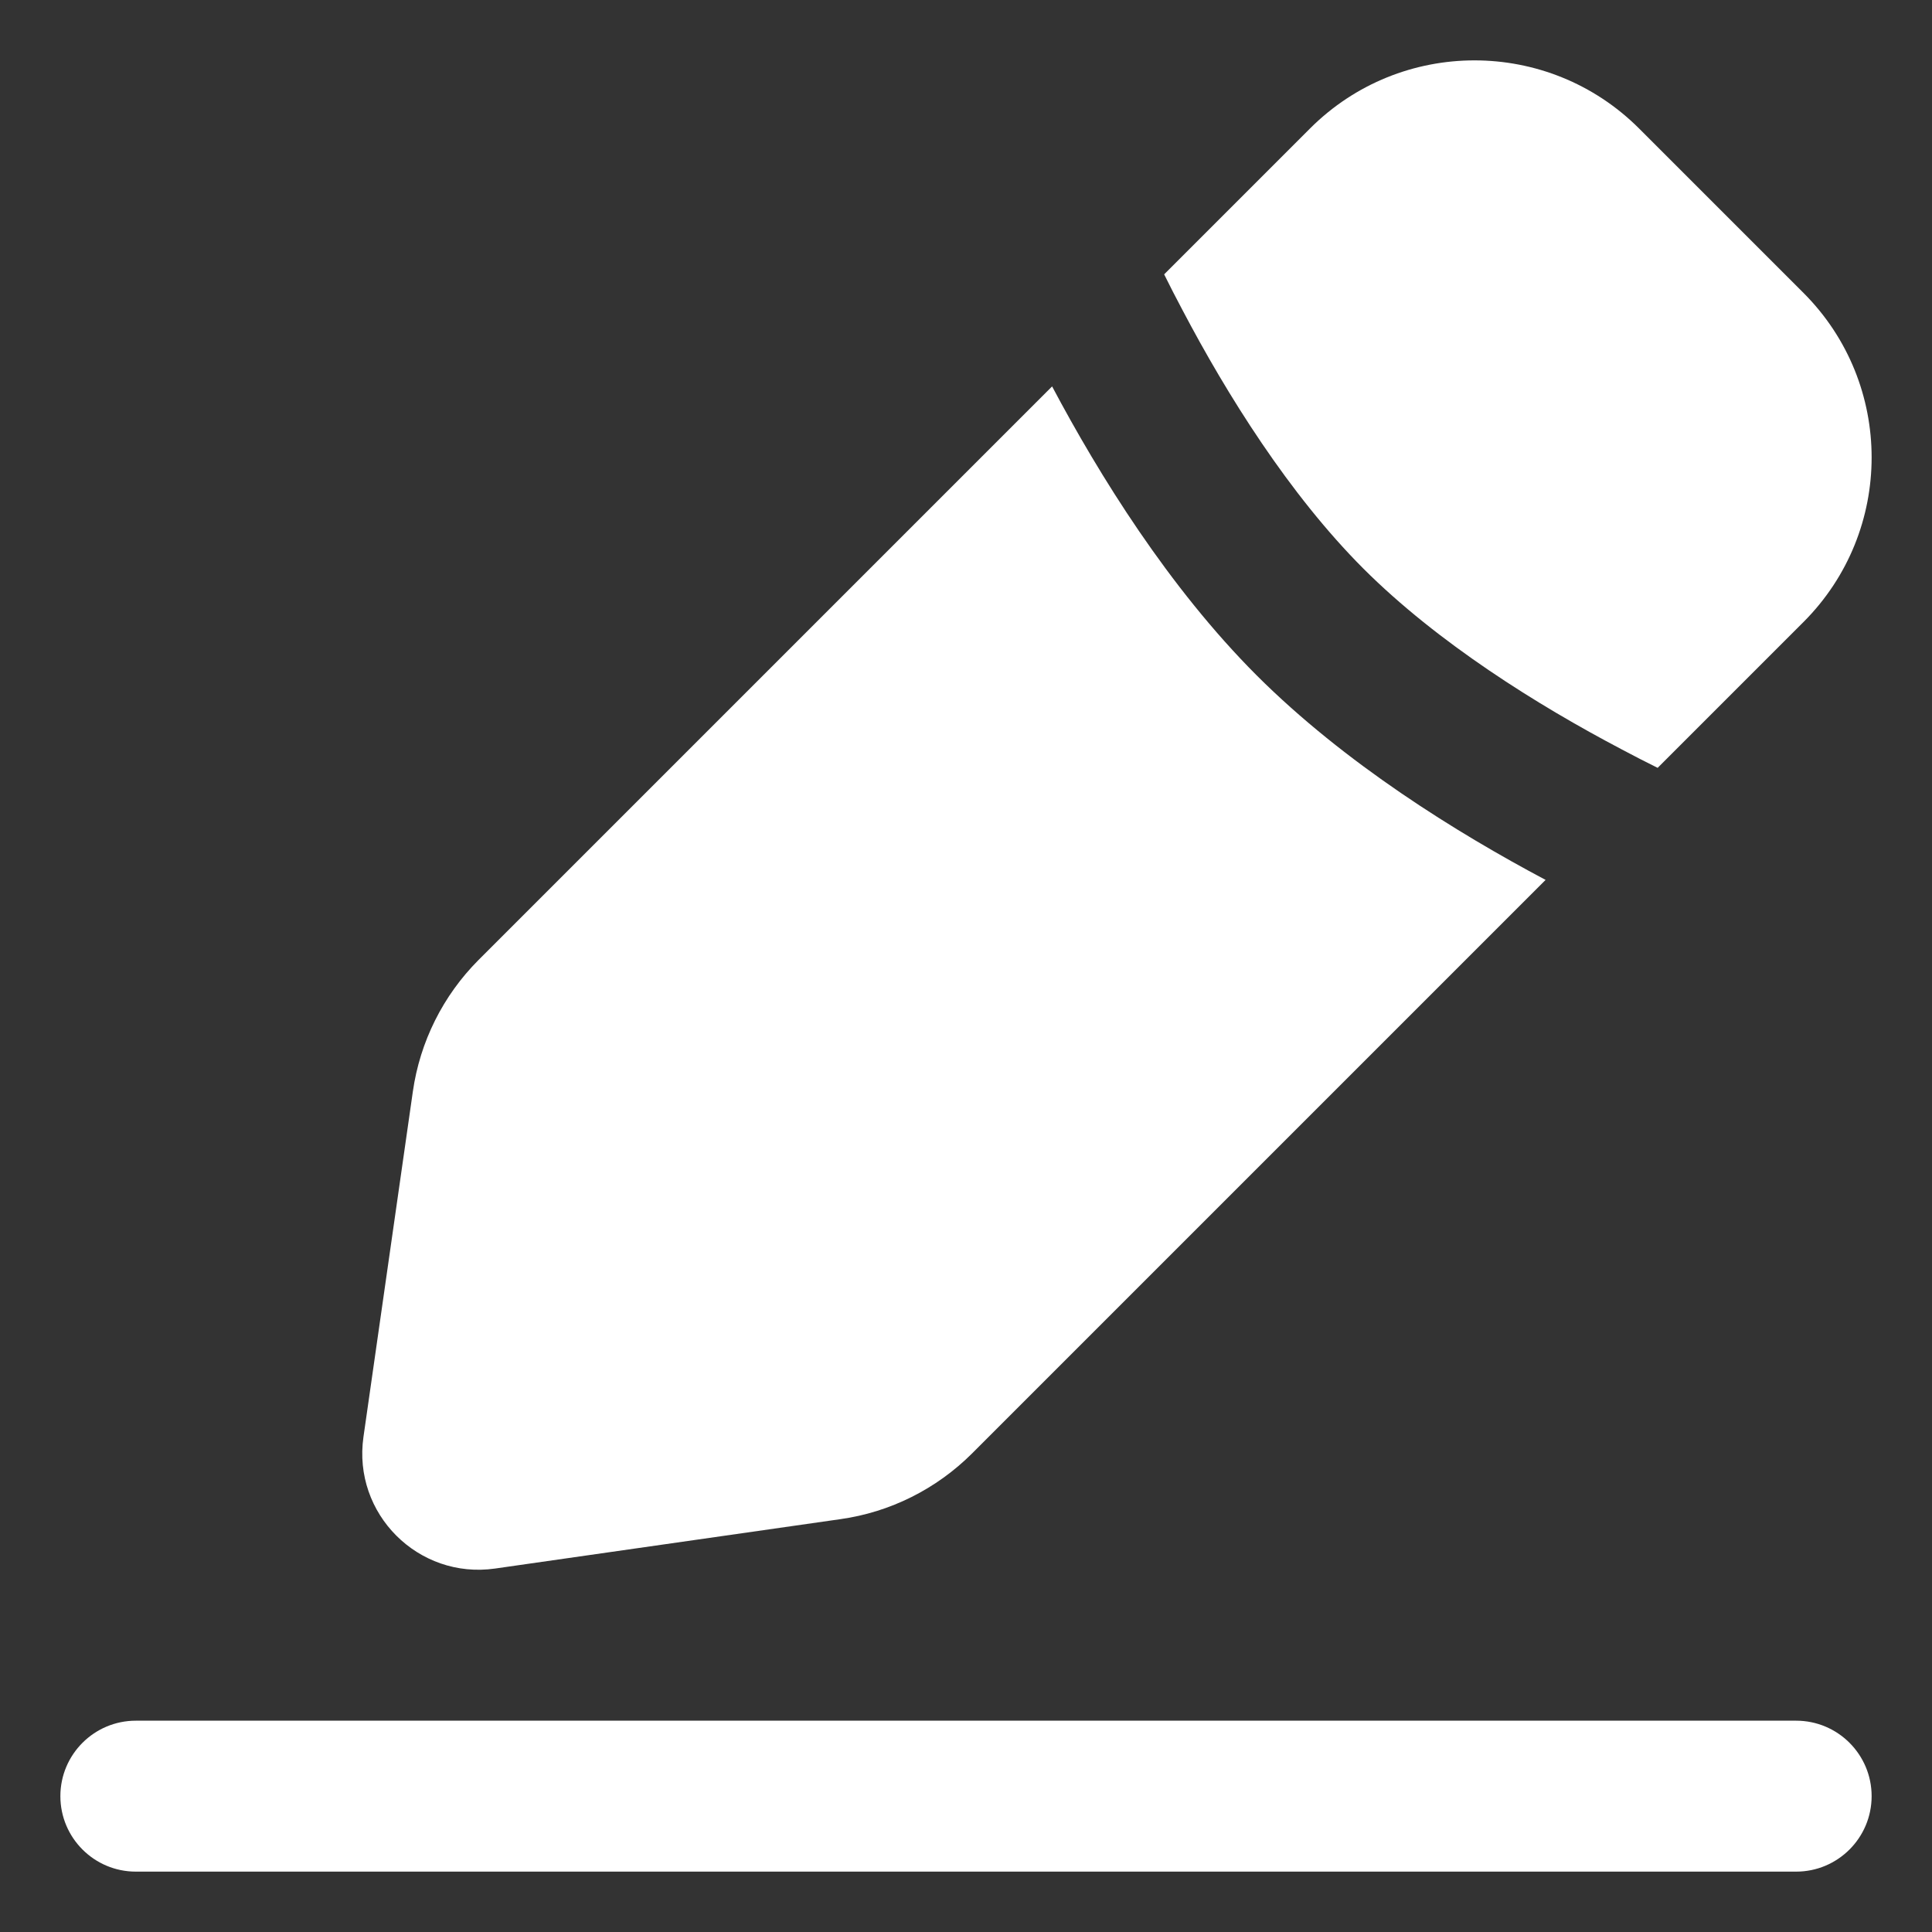 <svg width="16" height="16" viewBox="0 0 16 16" fill="none" xmlns="http://www.w3.org/2000/svg">
<rect x="0" y="0" width="16" height="16" fill="#333333" stroke="none"/>
<g id="edit">
<path id="Compo shape" fill-rule="evenodd" clip-rule="evenodd" d="M10.849 1.064C11.601 0.312 12.821 0.312 13.574 1.064L14.936 2.426C15.688 3.179 15.688 4.398 14.936 5.151L13.728 6.359C13.633 6.312 13.533 6.261 13.43 6.206C12.734 5.84 11.908 5.325 11.291 4.709C10.675 4.092 10.16 3.266 9.794 2.57C9.739 2.467 9.688 2.367 9.641 2.272L10.849 1.064ZM10.407 5.593C11.137 6.322 12.065 6.897 12.8 7.287L8.05 12.037C7.755 12.331 7.373 12.523 6.96 12.581L4.1 12.99C3.464 13.081 2.919 12.536 3.01 11.9L3.419 9.04C3.478 8.627 3.669 8.245 3.963 7.95L8.713 3.2C9.103 3.935 9.678 4.863 10.407 5.593ZM1.125 14.25C0.78 14.25 0.5 14.53 0.5 14.875C0.5 15.22 0.78 15.5 1.125 15.5H14.875C15.22 15.5 15.5 15.22 15.5 14.875C15.5 14.53 15.22 14.25 14.875 14.25H1.125Z" fill="white"/>
</g>
</svg>

